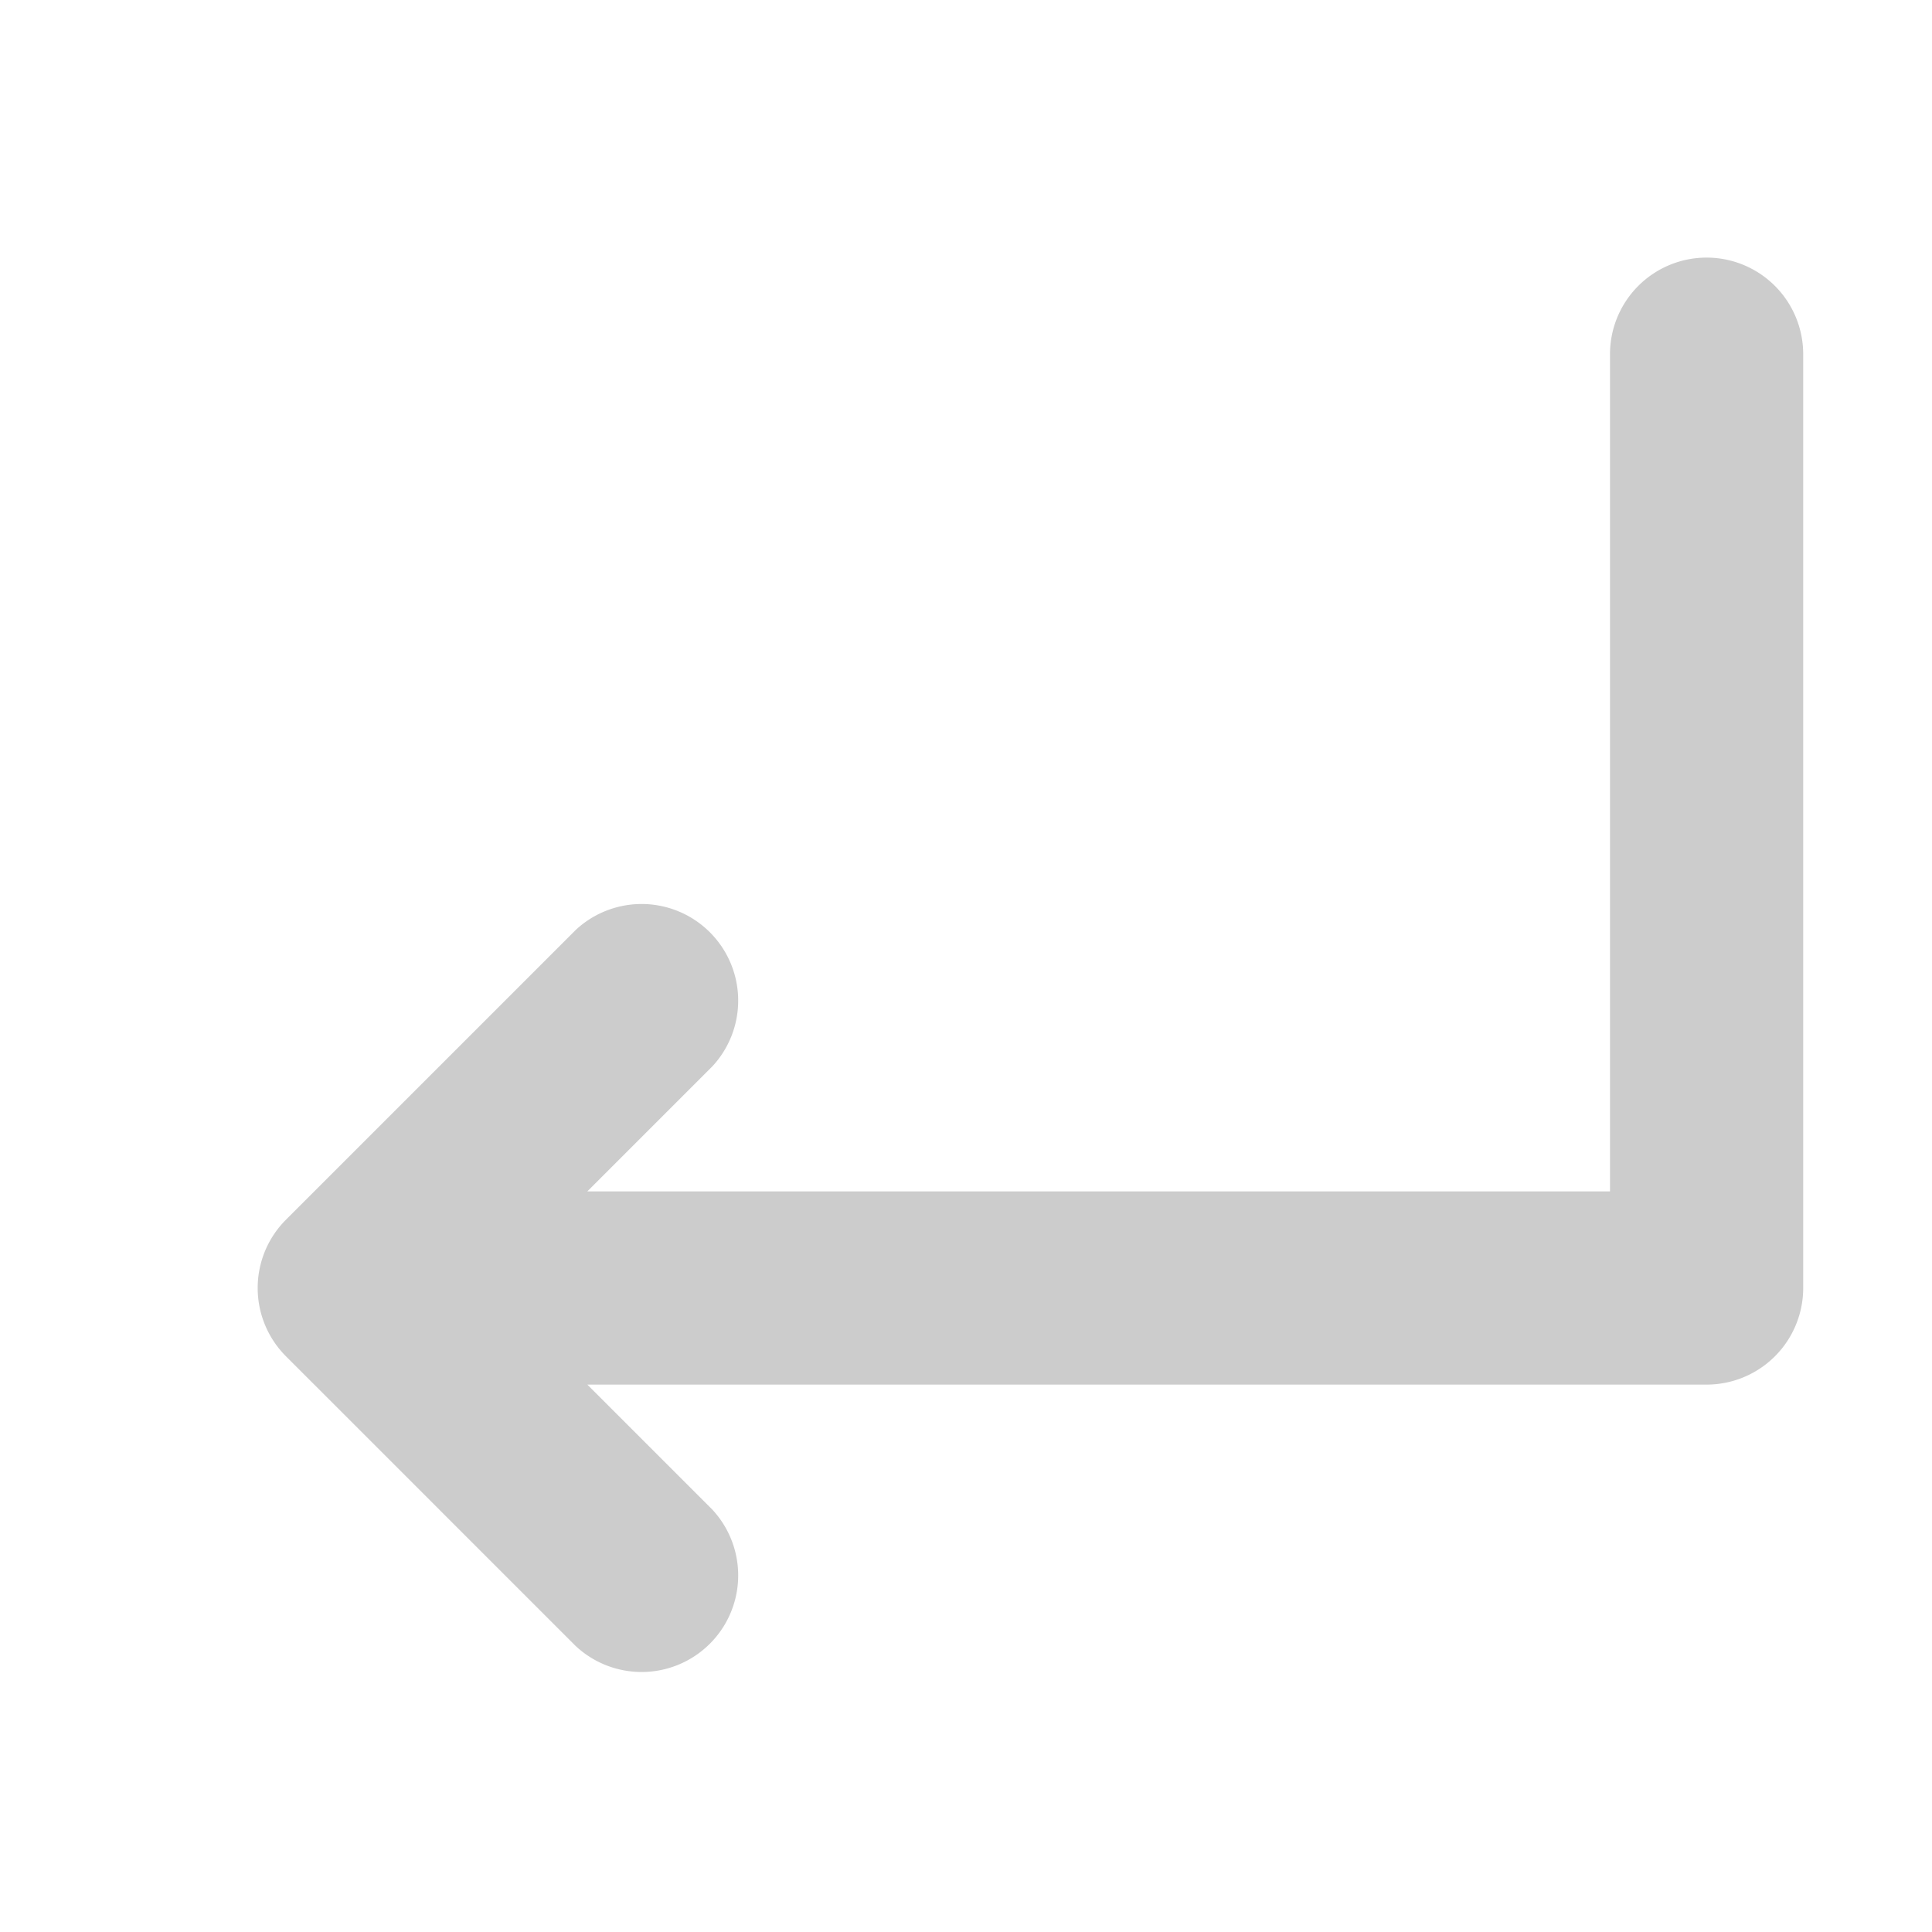 <svg width="40px" height="40px" viewBox="0 0 15 15" fill="#ccc" xmlns="http://www.w3.org/2000/svg" class="size-4" stroke="none">
  <path fill-rule="evenodd" d="M13.25 2a.75.75 0 0 0-.75.75v6.5H4.56l.97-.97a.75.75 0 0 0-1.06-1.06L2.22 9.47a.75.75 0 0 0 0 1.06l2.25 2.25a.75.75 0 0 0 1.06-1.06l-.97-.97h8.69A.75.75 0 0 0 14 10V2.75a.75.75 0 0 0-.75-.75Z" clip-rule="evenodd" />
</svg>


